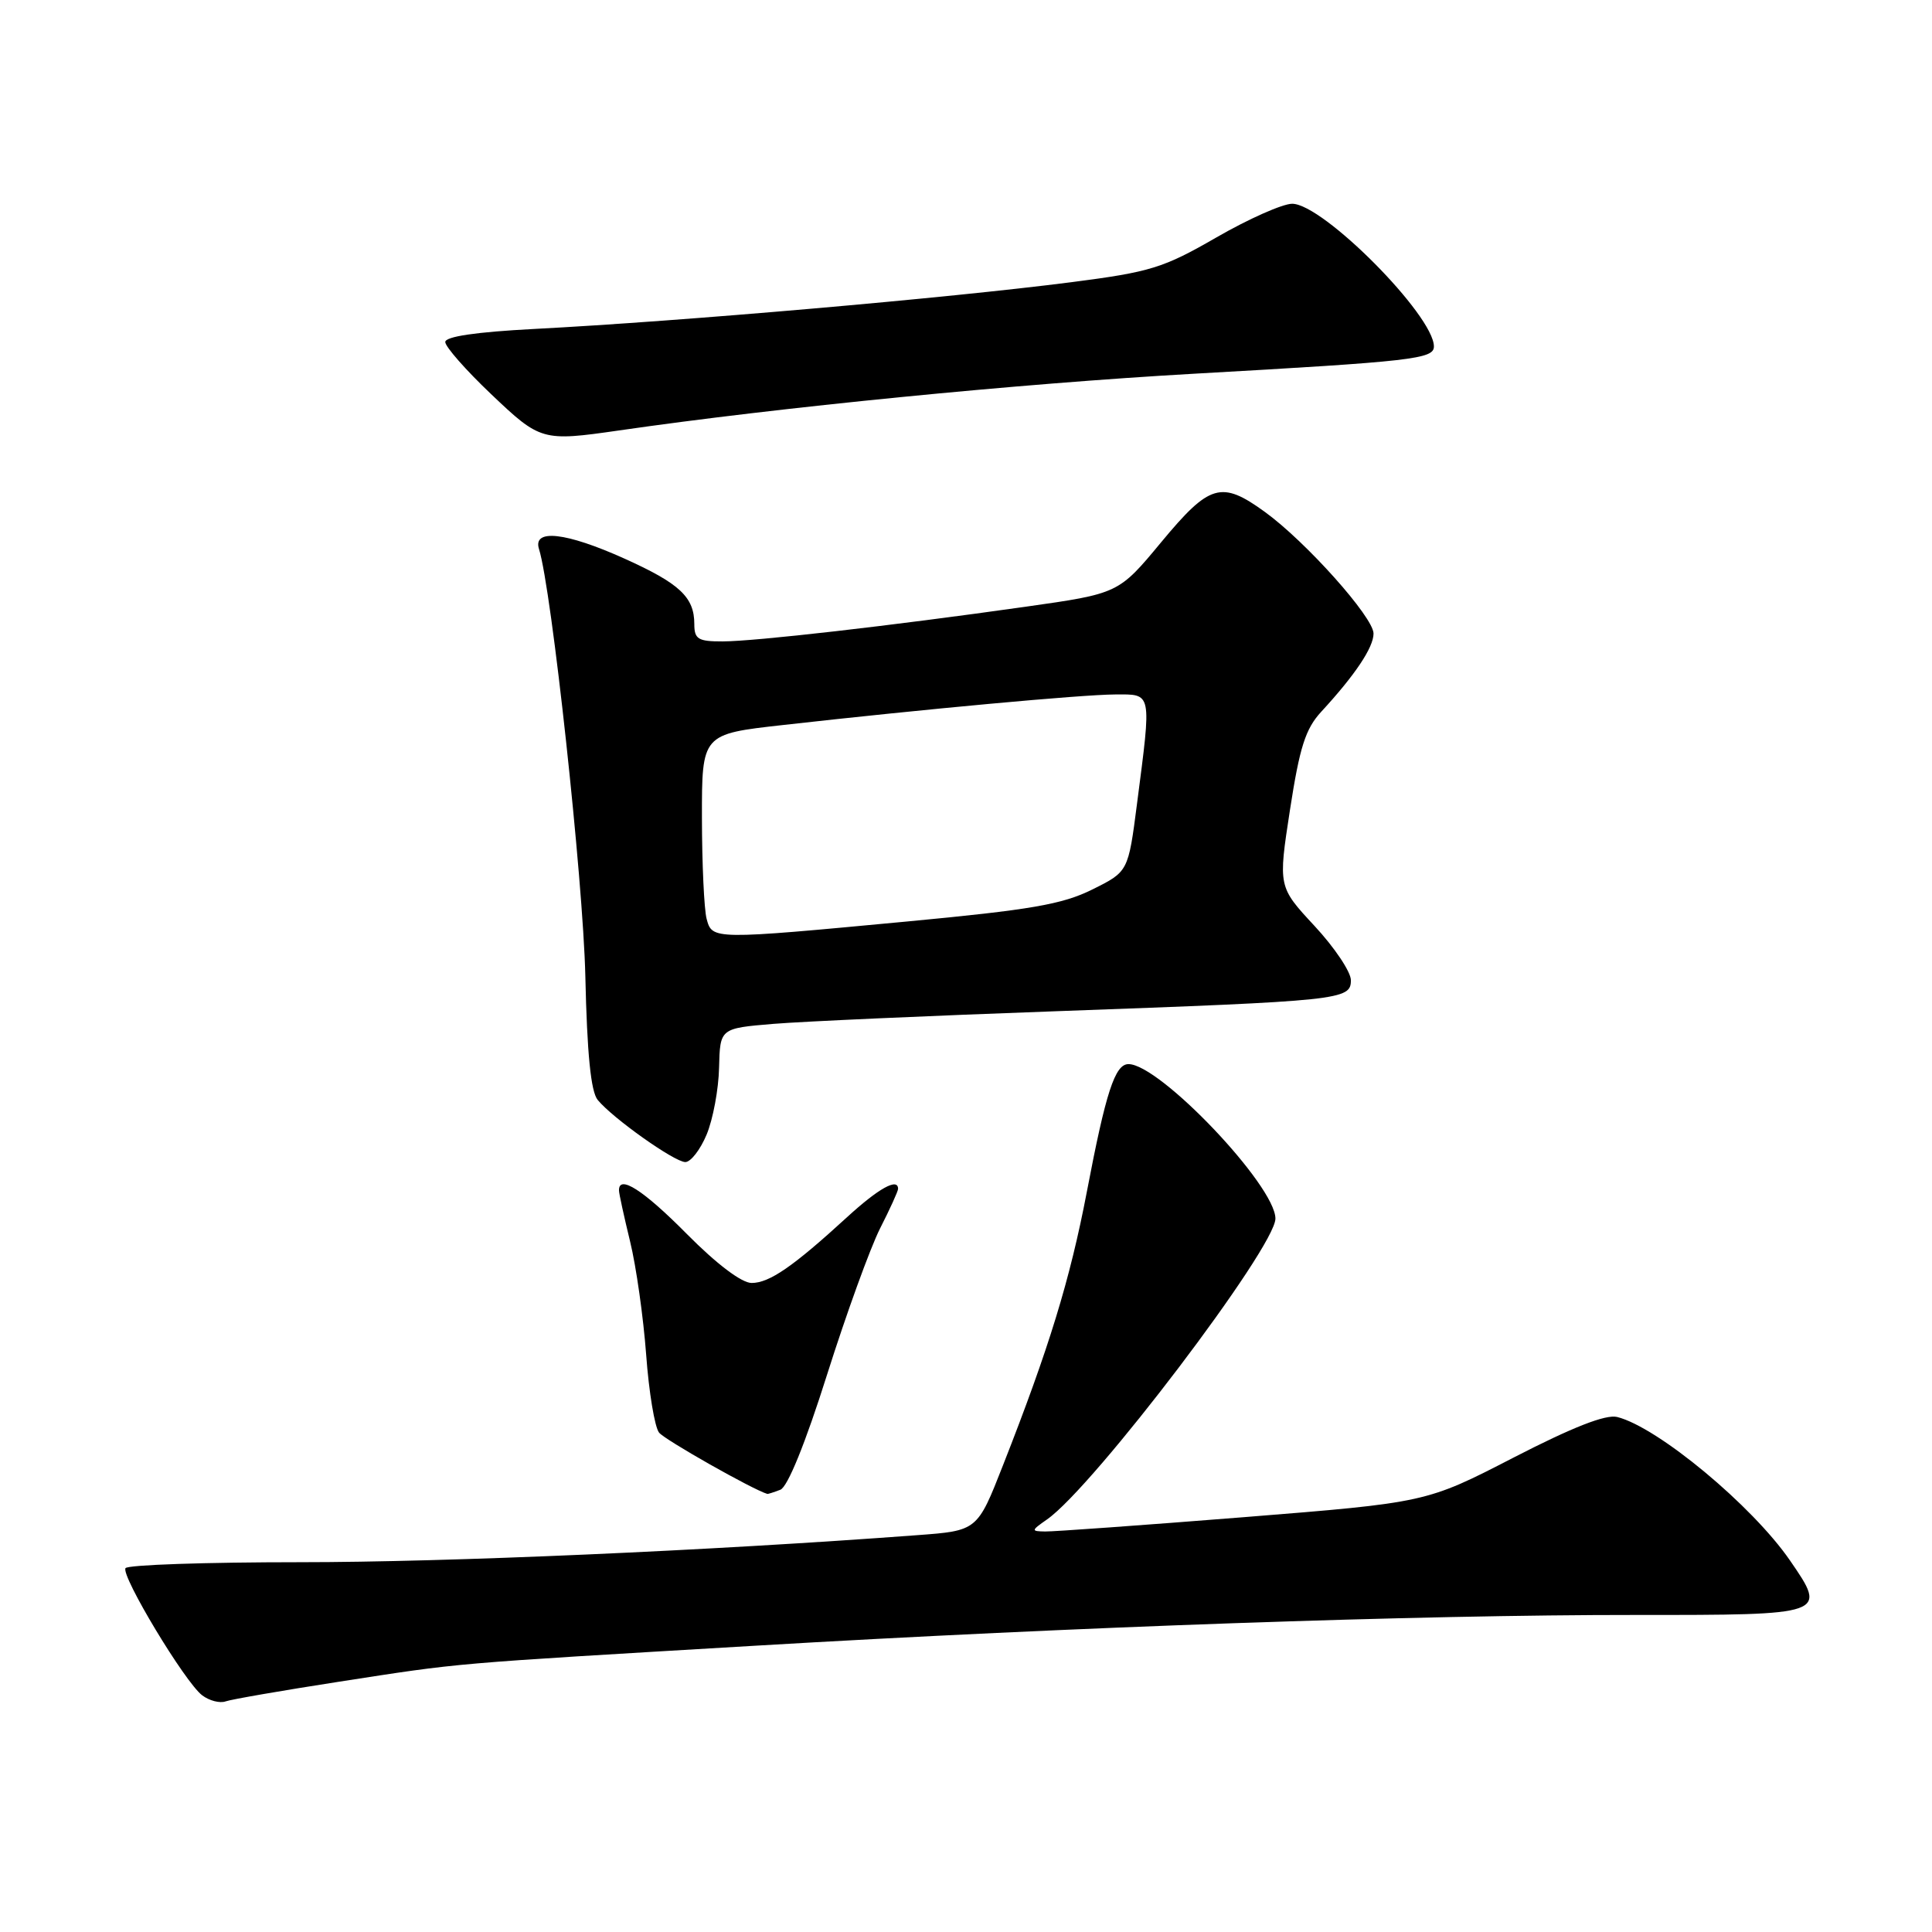 <?xml version="1.0" encoding="UTF-8" standalone="no"?>
<!DOCTYPE svg PUBLIC "-//W3C//DTD SVG 1.1//EN" "http://www.w3.org/Graphics/SVG/1.1/DTD/svg11.dtd" >
<svg xmlns="http://www.w3.org/2000/svg" xmlns:xlink="http://www.w3.org/1999/xlink" version="1.1" viewBox="0 0 256 256">
 <g >
 <path fill="currentColor"
d=" M 44.90 222.84 C 61.45 220.28 59.00 220.50 100.00 218.07 C 142.18 215.57 187.98 213.97 216.78 213.99 C 242.09 214.00 242.15 213.98 237.19 206.78 C 232.19 199.51 219.67 189.11 214.29 187.76 C 212.78 187.38 208.39 189.10 200.53 193.15 C 188.99 199.10 188.99 199.10 164.74 201.04 C 151.41 202.10 139.60 202.95 138.50 202.93 C 136.60 202.90 136.61 202.82 138.74 201.33 C 144.90 197.04 169.00 165.29 169.00 161.47 C 169.00 157.11 153.68 141.00 149.53 141.00 C 147.74 141.00 146.53 144.71 144.01 157.93 C 141.79 169.55 139.00 178.65 132.90 194.16 C 129.50 202.83 129.50 202.83 121.50 203.42 C 93.88 205.49 59.26 207.00 39.75 207.00 C 27.30 207.00 16.90 207.35 16.63 207.79 C 16.01 208.79 24.50 222.90 26.78 224.63 C 27.72 225.35 29.13 225.72 29.90 225.44 C 30.67 225.17 37.42 224.00 44.90 222.84 Z  M 103.40 197.40 C 104.37 197.03 106.71 191.26 109.59 182.15 C 112.14 174.09 115.30 165.38 116.61 162.78 C 117.93 160.19 119.00 157.83 119.00 157.53 C 119.00 156.02 116.42 157.45 112.21 161.31 C 105.07 167.85 101.94 170.00 99.59 170.00 C 98.27 170.00 94.94 167.48 91.00 163.50 C 85.24 157.68 81.97 155.59 82.02 157.75 C 82.02 158.16 82.69 161.20 83.49 164.50 C 84.30 167.80 85.25 174.55 85.62 179.50 C 85.98 184.45 86.75 189.10 87.33 189.83 C 88.09 190.79 99.73 197.38 101.67 197.95 C 101.76 197.98 102.54 197.73 103.40 197.40 Z  M 93.63 150.34 C 94.47 148.33 95.22 144.33 95.28 141.47 C 95.41 136.26 95.41 136.26 102.45 135.67 C 106.33 135.35 123.22 134.59 140.00 133.99 C 177.79 132.62 179.00 132.50 179.00 129.88 C 179.00 128.78 176.83 125.54 174.18 122.69 C 169.36 117.50 169.36 117.50 170.93 107.30 C 172.21 99.01 172.98 96.57 175.08 94.30 C 179.56 89.44 182.00 85.79 182.00 83.95 C 182.00 81.80 173.05 71.78 167.60 67.83 C 161.83 63.65 160.29 64.10 153.86 71.85 C 148.22 78.65 148.22 78.65 135.86 80.40 C 117.98 82.93 100.07 84.98 95.75 84.99 C 92.50 85.00 92.00 84.69 92.00 82.69 C 92.00 79.13 90.07 77.32 82.77 74.03 C 74.99 70.52 70.56 70.03 71.42 72.75 C 73.09 78.03 77.27 116.58 77.56 129.33 C 77.79 139.62 78.29 144.65 79.20 145.75 C 81.20 148.18 89.34 153.95 90.80 153.98 C 91.52 153.99 92.79 152.35 93.63 150.34 Z  M 82.00 57.04 C 103.20 53.97 135.02 50.83 158.22 49.52 C 187.19 47.89 190.00 47.57 190.00 45.91 C 190.00 41.80 175.31 27.00 171.22 27.00 C 169.95 27.00 165.43 29.01 161.18 31.46 C 154.14 35.52 152.44 36.04 141.98 37.39 C 125.58 39.50 90.37 42.57 70.75 43.59 C 63.08 43.99 59.00 44.59 59.00 45.32 C 59.00 45.94 61.73 49.05 65.07 52.22 C 71.60 58.43 71.85 58.50 82.00 57.04 Z  M 93.63 121.75 C 93.30 120.51 93.02 114.50 93.01 108.39 C 93.00 97.27 93.00 97.27 103.74 96.07 C 122.38 93.97 143.34 92.04 147.75 92.02 C 152.69 92.00 152.60 91.53 150.66 106.50 C 149.50 115.50 149.50 115.50 144.72 117.87 C 140.76 119.84 136.54 120.56 120.22 122.10 C 94.41 124.53 94.37 124.53 93.63 121.75 Z "/>
</g>
</svg>